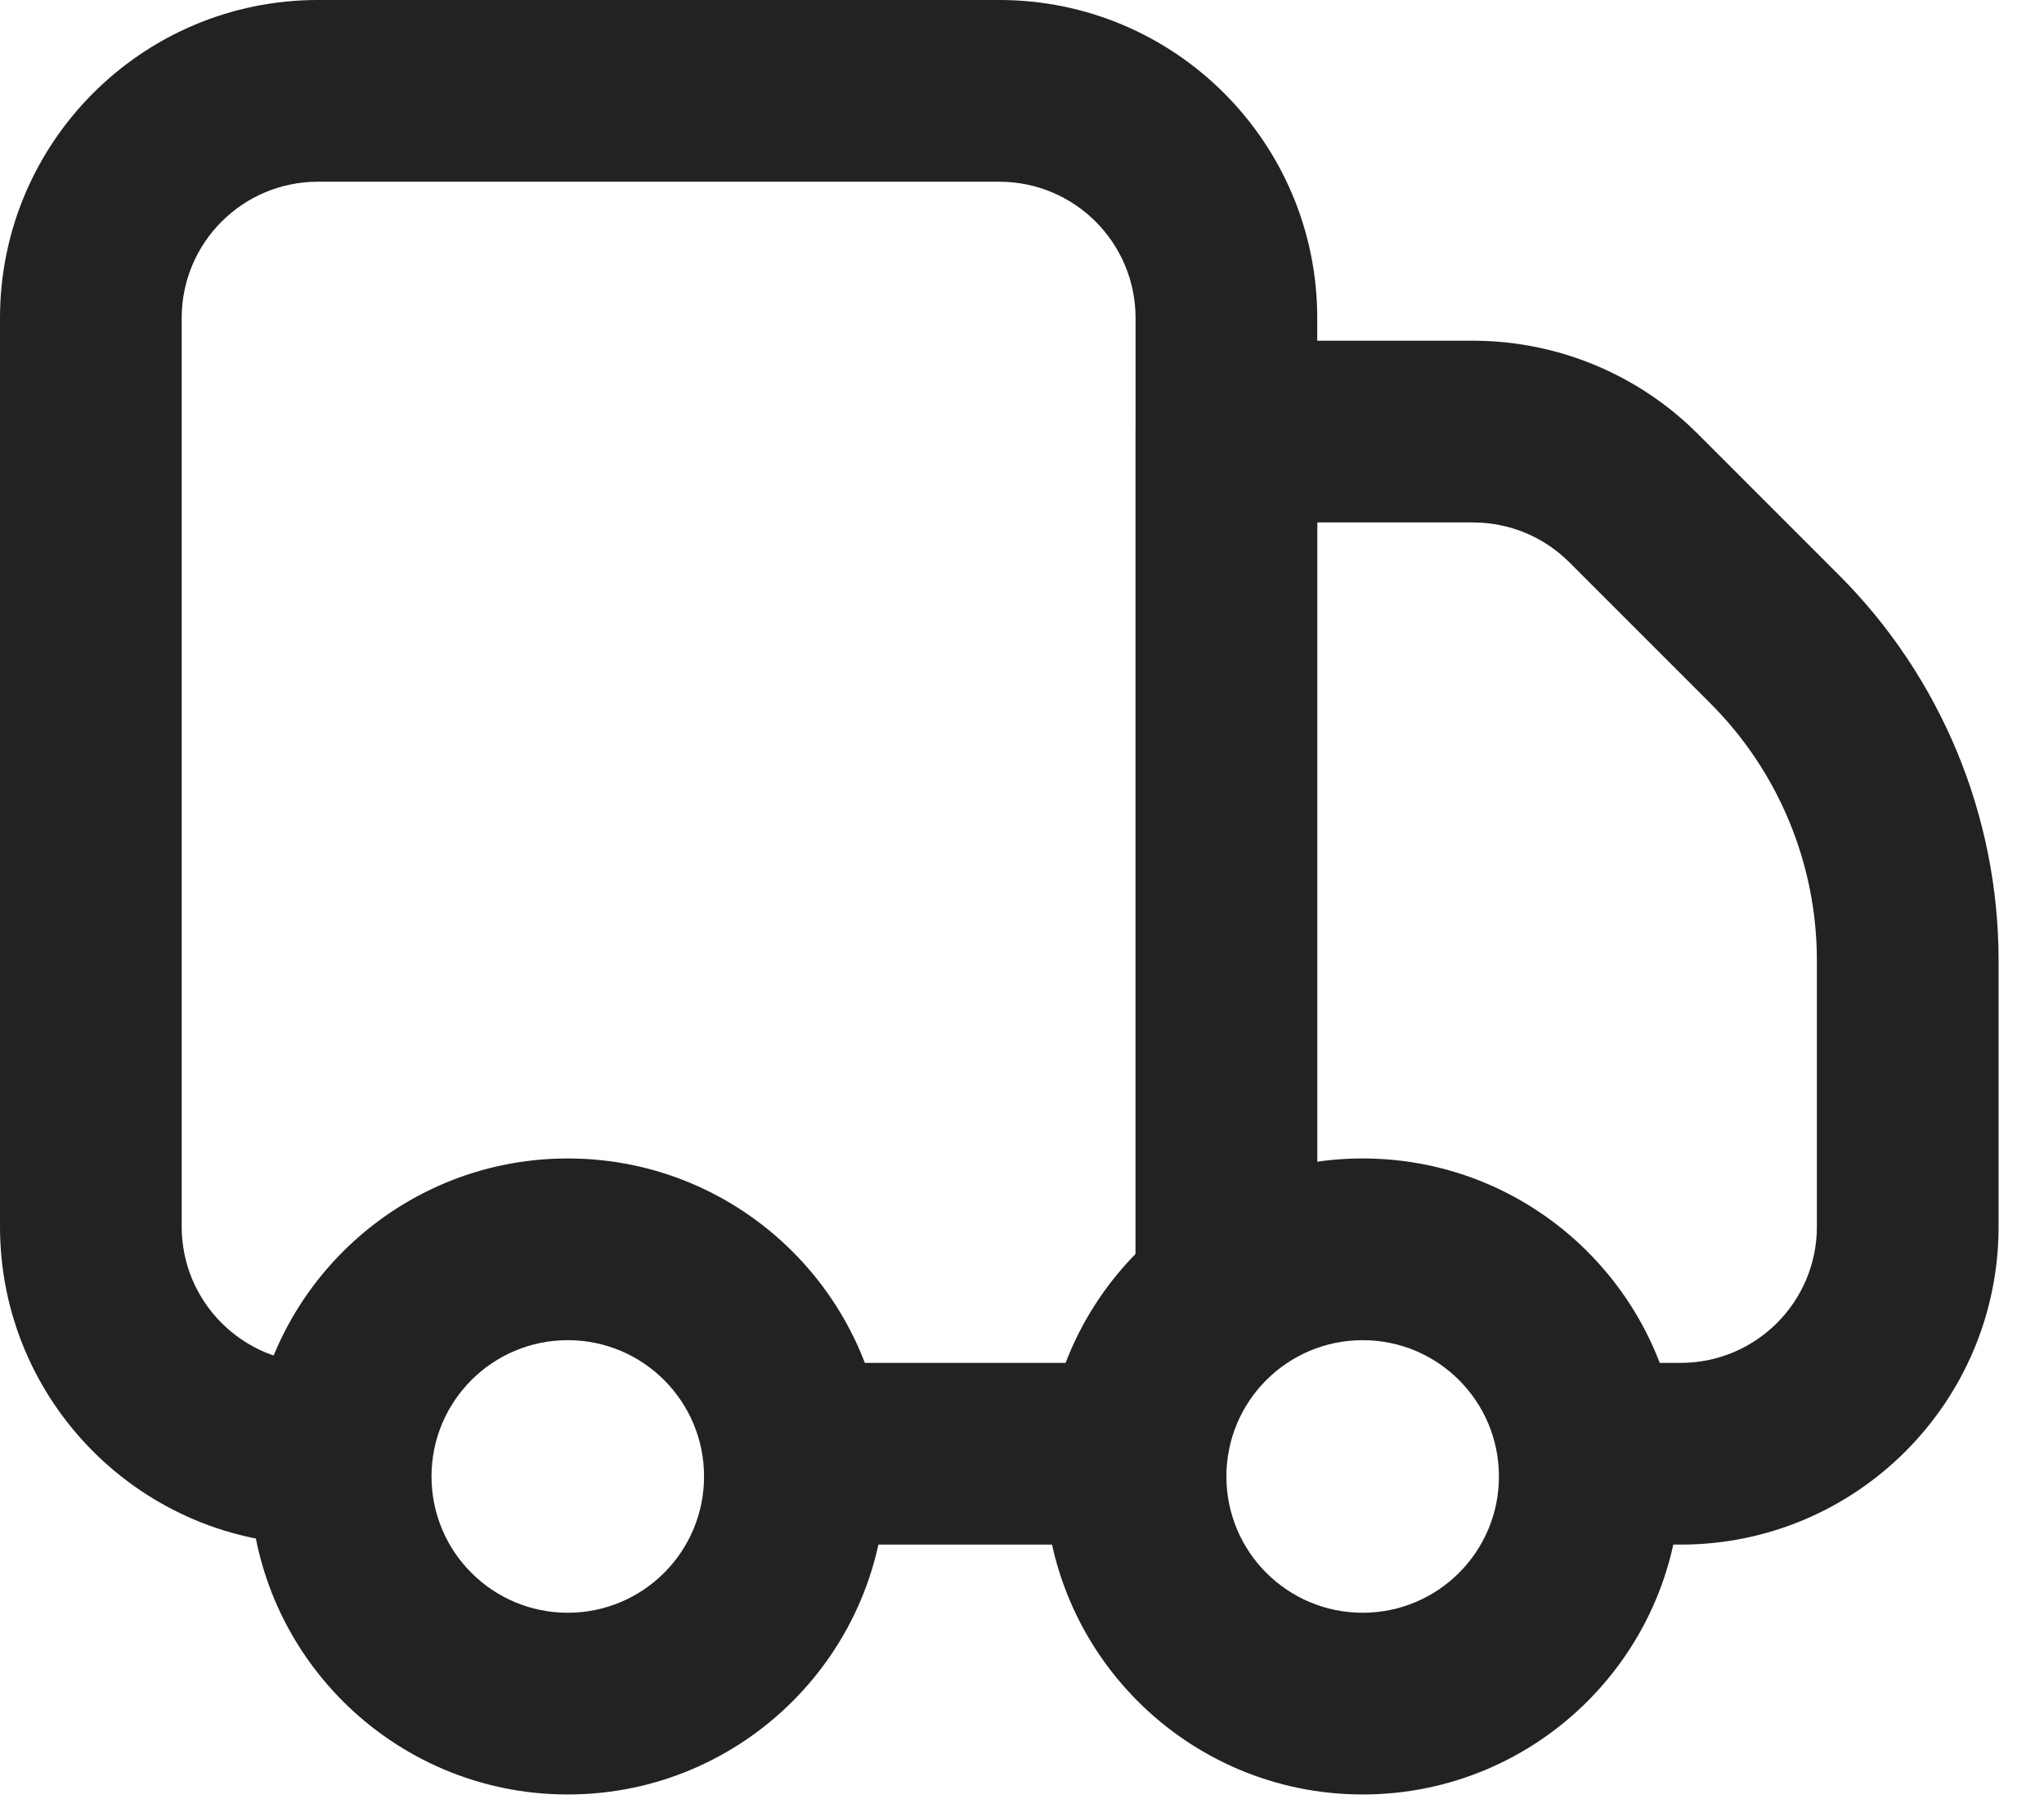 <svg width="18" height="16" viewBox="0 0 18 16" fill="none" xmlns="http://www.w3.org/2000/svg">
<path fill-rule="evenodd" clip-rule="evenodd" d="M8.8 2.5332e-07C10.346 3.27826e-07 11.6 1.254 11.6 2.8L11.6 10.81C10.894 10.88 10.296 11.317 10 11.927L10 2.8C10 2.137 9.463 1.6 8.8 1.6L2.8 1.6C2.137 1.6 1.6 2.137 1.6 2.8L1.6 10.8C1.6 11.463 2.137 12 2.8 12H2.966C2.859 12.245 2.8 12.516 2.8 12.8C2.8 13.084 2.859 13.355 2.966 13.6H2.8C1.254 13.6 -7.45058e-08 12.346 0 10.8L3.42727e-07 2.8C4.17233e-07 1.254 1.254 -1.49012e-08 2.8 0L8.8 2.5332e-07ZM9.966 12H6.634C6.741 12.245 6.8 12.516 6.8 12.8C6.8 13.084 6.741 13.355 6.634 13.6H9.966C9.859 13.355 9.8 13.084 9.8 12.8C9.8 12.516 9.859 12.245 9.966 12Z" fill="#222222"/>
<path fill-rule="evenodd" clip-rule="evenodd" d="M5 11.8C4.337 11.8 3.8 12.337 3.8 13C3.8 13.663 4.337 14.2 5 14.2C5.663 14.2 6.2 13.663 6.2 13C6.2 12.337 5.663 11.8 5 11.8ZM2.2 13C2.2 11.454 3.454 10.2 5 10.2C6.546 10.2 7.8 11.454 7.8 13C7.8 14.546 6.546 15.8 5 15.8C3.454 15.8 2.2 14.546 2.2 13Z" fill="#222222"/>
<path fill-rule="evenodd" clip-rule="evenodd" d="M12 11.8C11.337 11.8 10.8 12.337 10.8 13C10.8 13.663 11.337 14.2 12 14.2C12.663 14.2 13.2 13.663 13.2 13C13.2 12.337 12.663 11.8 12 11.8ZM9.2 13C9.2 11.454 10.454 10.2 12 10.2C13.546 10.2 14.8 11.454 14.8 13C14.8 14.546 13.546 15.8 12 15.8C10.454 15.8 9.2 14.546 9.2 13Z" fill="#222222"/>
<path fill-rule="evenodd" clip-rule="evenodd" d="M15.063 6.194C15.663 6.794 16 7.608 16 8.457V10.8C16 11.463 15.463 12 14.8 12H13.634C13.741 12.245 13.8 12.516 13.8 12.8C13.8 13.084 13.741 13.355 13.634 13.6H14.8C16.346 13.6 17.6 12.346 17.6 10.8V8.457C17.6 7.184 17.094 5.963 16.194 5.063L14.951 3.82C14.426 3.295 13.714 3 12.972 3L10.8 3C10.588 3 10.384 3.084 10.234 3.234C10.084 3.384 10 3.588 10 3.8L10 11.927C10.296 11.317 10.894 10.88 11.6 10.81L11.6 4.6H12.972C13.29 4.6 13.595 4.726 13.82 4.951L15.063 6.194Z" fill="#222222"/>
</svg>
